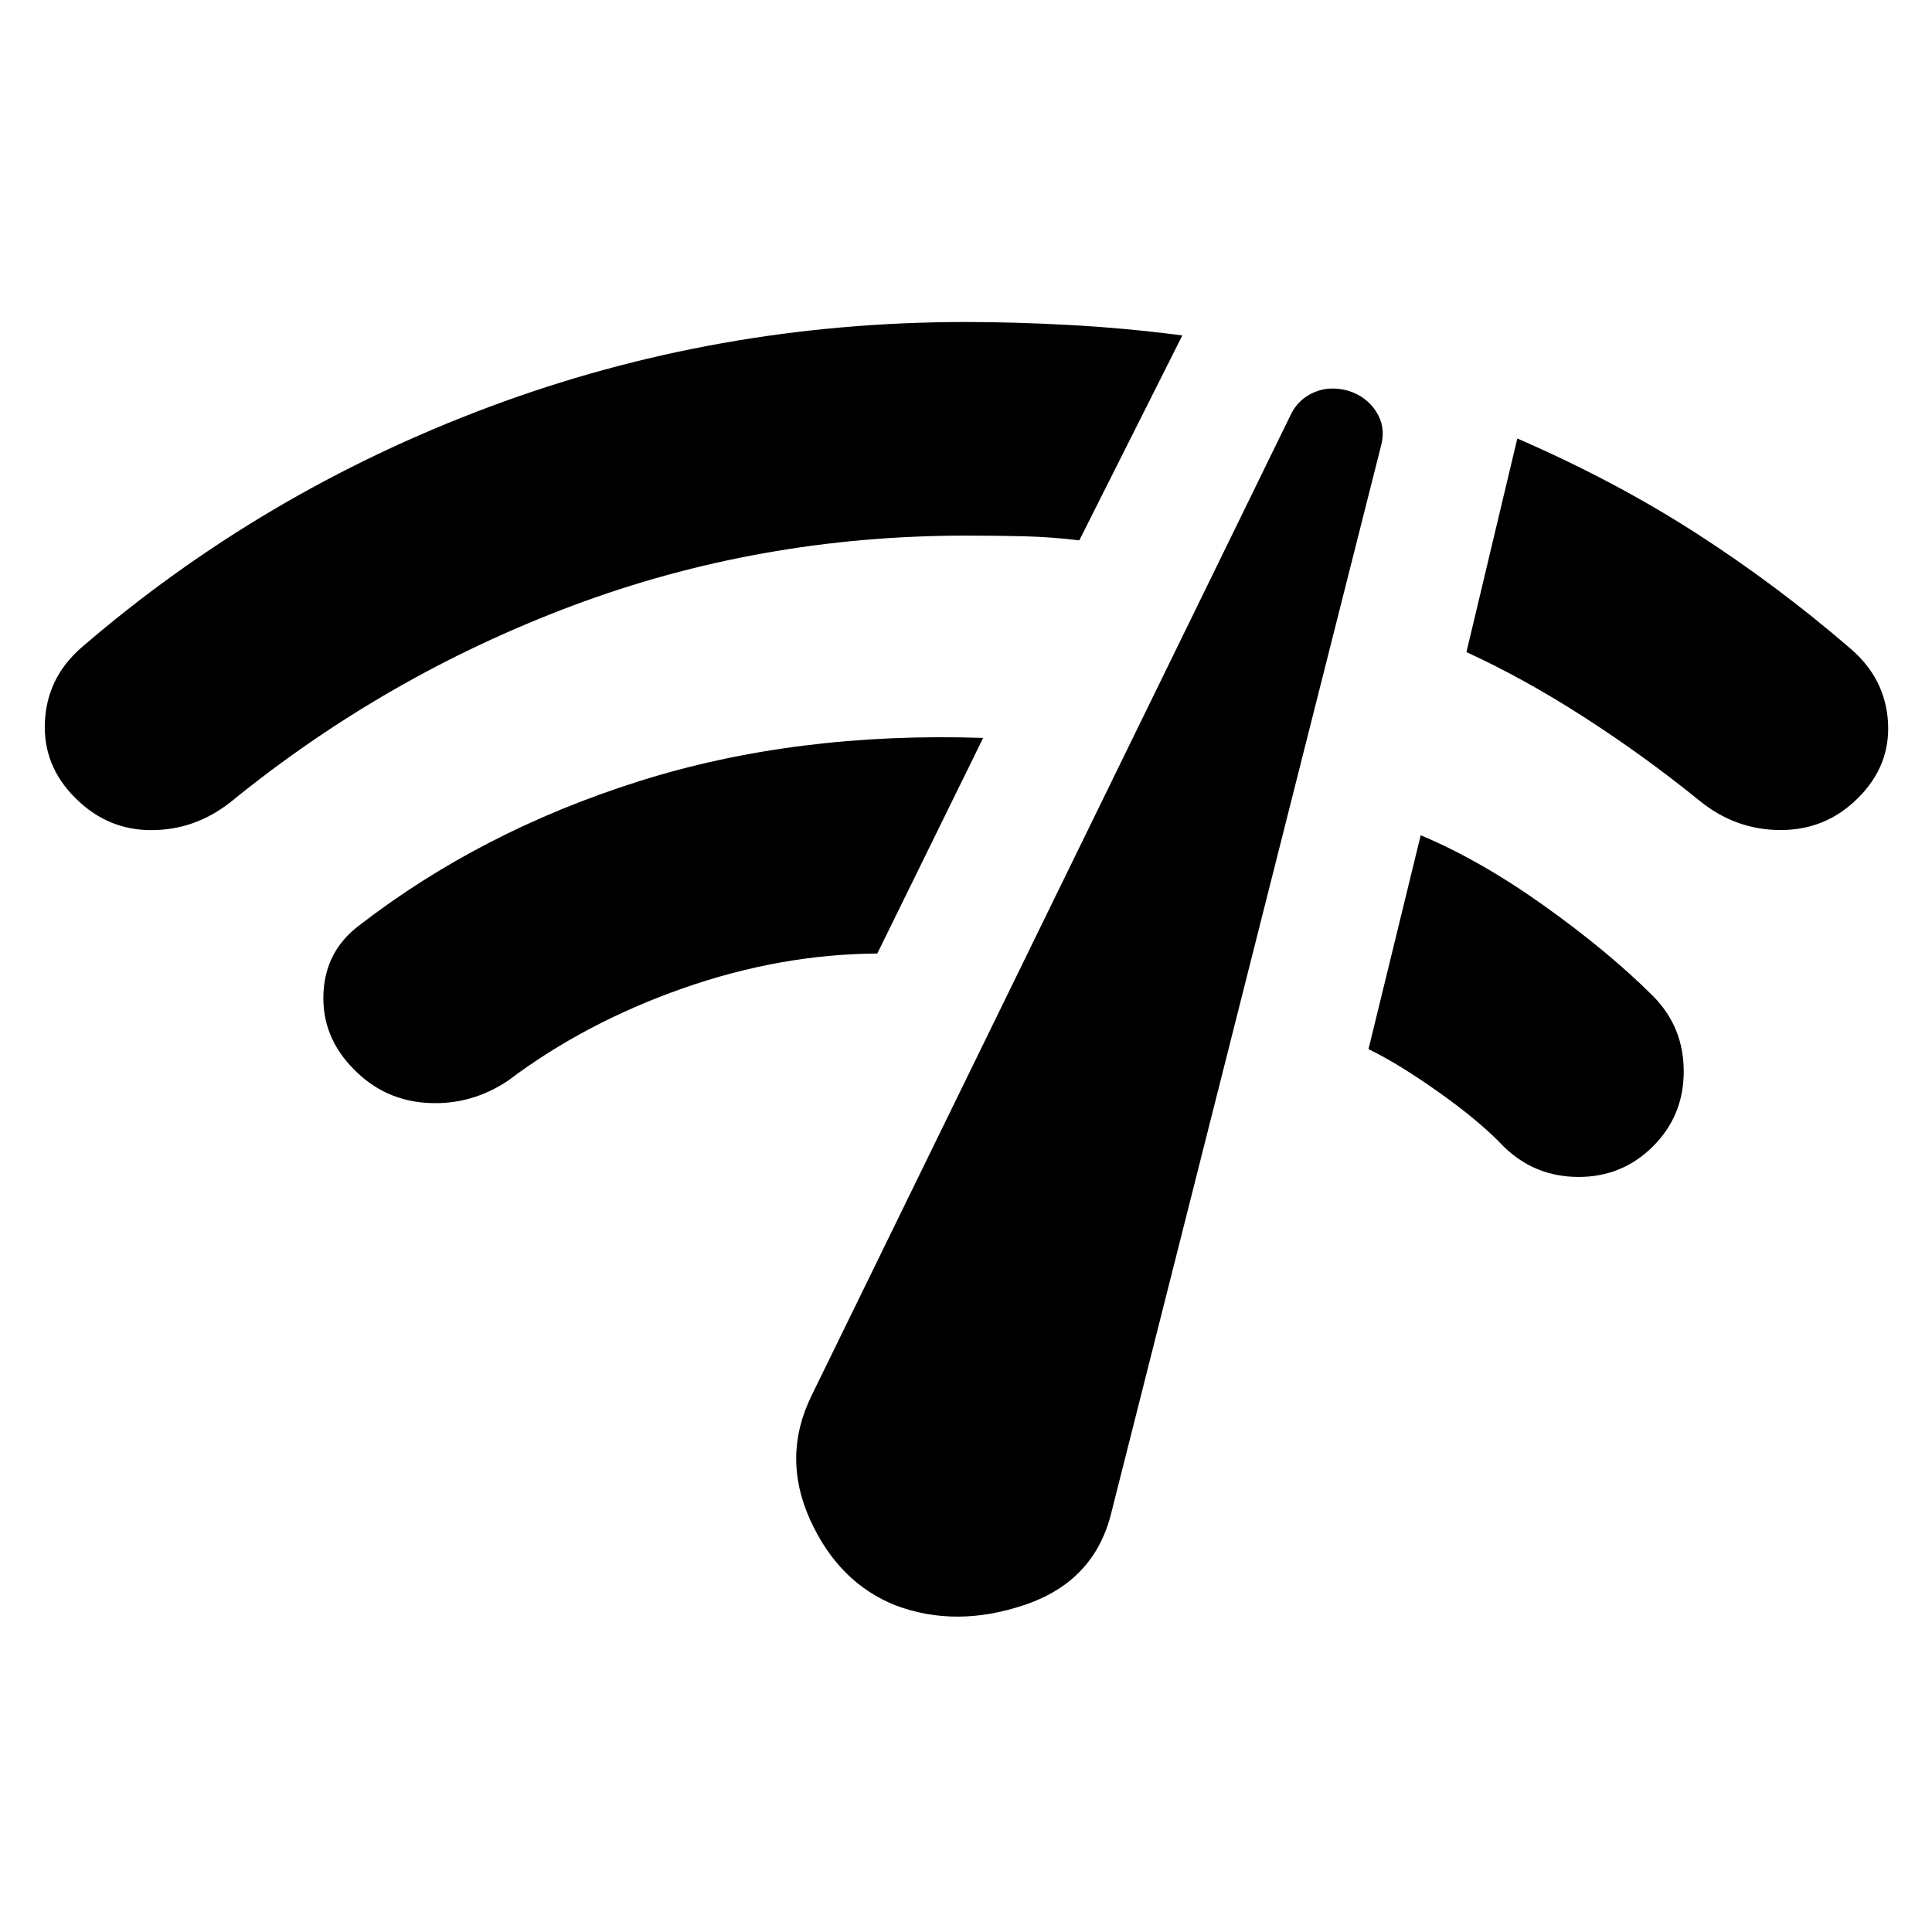 <svg xmlns="http://www.w3.org/2000/svg" height="40" viewBox="0 -960 960 960" width="40"><path d="M37.485-563.42q-16.21-16.051-15.17-37.953 1.04-21.902 18.076-36.794 89.602-77.297 202.504-119.565Q355.797-800 480-800q24 0 51.641 1.5 27.642 1.5 55.859 5.167l-51.188 101.818q-14.166-1.681-27.63-2.015-13.464-.333-28.682-.333-102.754 0-195.66 34.877-92.906 34.877-169.87 97.616-17.702 13.891-39.405 13.859-21.703-.033-37.58-15.909Zm138.586 134.998q-16.116-16.05-15.369-37.492.746-21.442 17.782-34.254 60.443-46.724 138.574-71.493 78.131-24.768 171.458-21.673l-52.594 107.136q-48.349.297-96.85 17.37-48.5 17.073-86.472 45.682-18.261 12.319-39.79 11.206-21.529-1.112-36.739-16.482Zm269.001 266.147q-28.319-11.239-42.51-42.522-14.192-31.283.619-61.573l238-487.181q3.652-7.891 11.551-11.402 7.898-3.511 17.268-.859 8.956 2.812 13.783 10.29 4.826 7.479 2.587 16.45L552.152-208.109q-8.319 33.689-42.58 45.428-34.261 11.739-64.5.406Zm283.594-473.697 25.276-106.137q48.138 20.87 88.674 46.931 40.536 26.062 77.232 57.772 17.036 14.797 18.29 36.366 1.253 21.569-14.957 37.62-15.876 15.876-38.413 15.862-22.536-.015-40.478-14.732-27.645-22.392-57.424-41.522-29.779-19.131-58.2-32.16Zm92.762 245.529q-15.304 15.304-37.126 15.257-21.823-.047-37.286-15.257-11.711-12.377-31.921-26.715-20.211-14.337-35.095-21.54l25.942-106.267q29.855 12.521 61.79 35.355 31.935 22.834 53.696 44.594 15.211 15.37 15.211 37.366 0 21.996-15.211 37.207Z"/></svg>